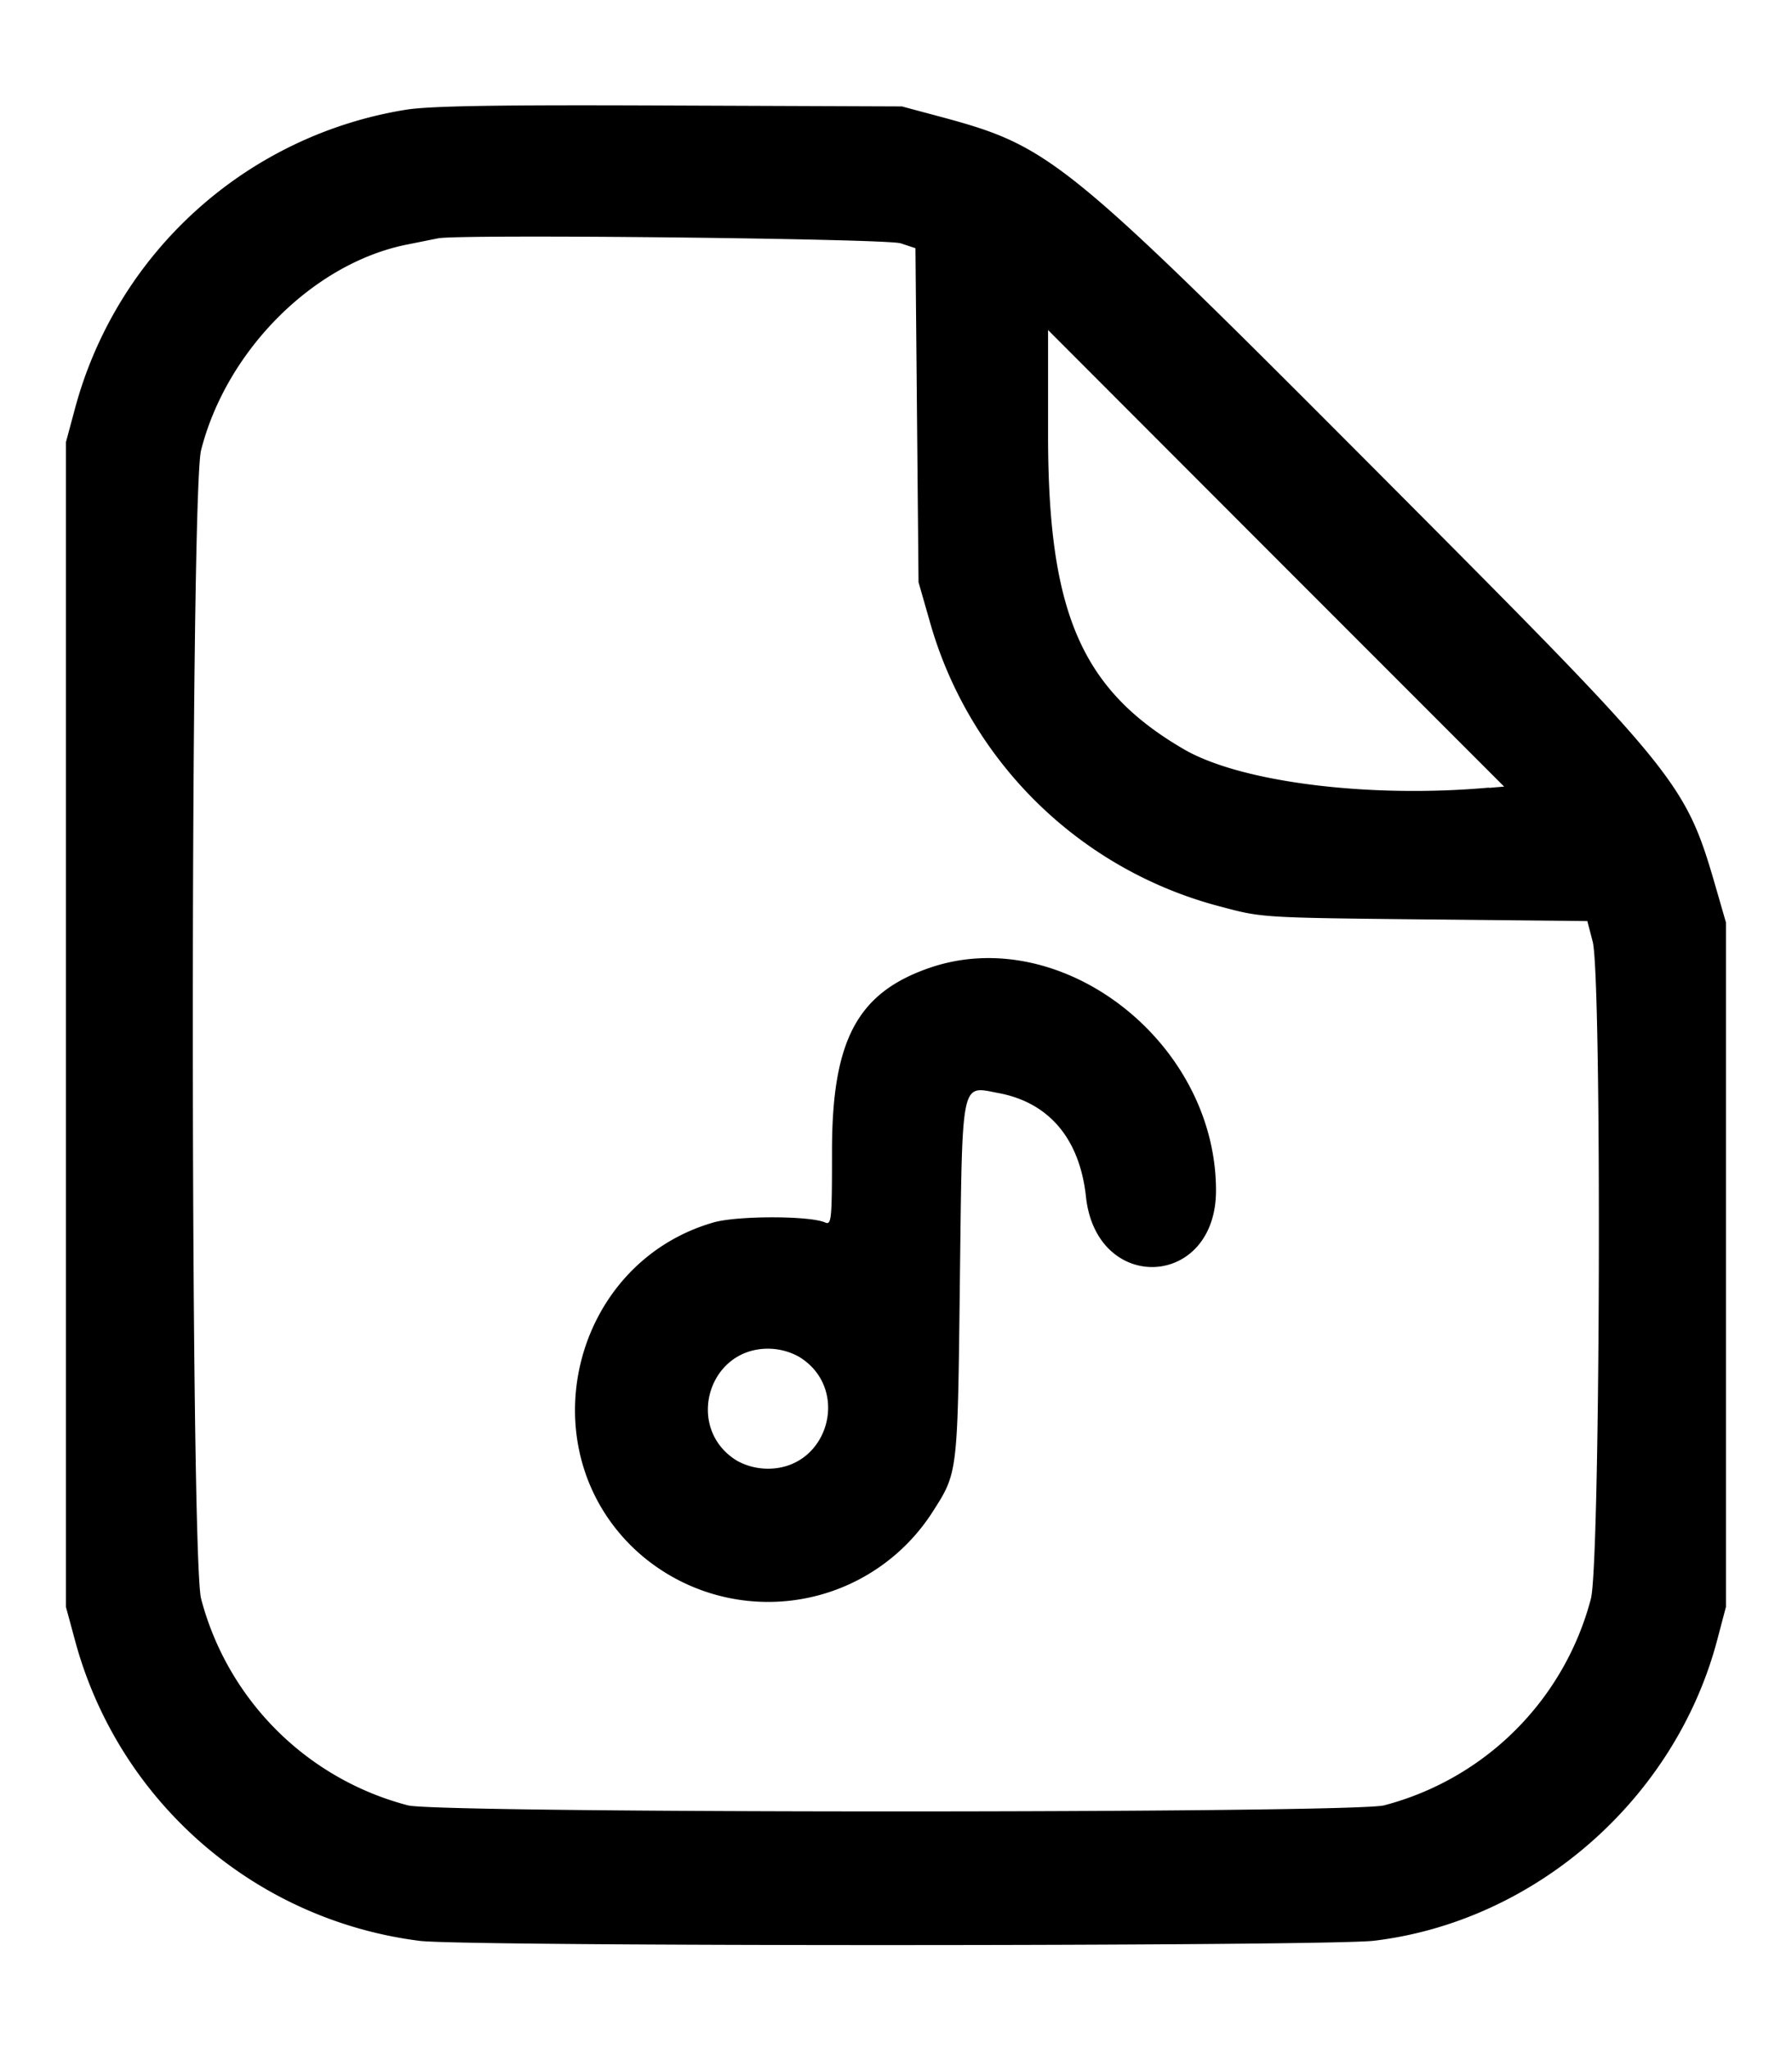 <svg xmlns="http://www.w3.org/2000/svg" width="14" height="16" fill="none">
  <path fill="currentColor" fill-rule="evenodd" d="M3.17.857A3.206 3.206 0 0 0 .585 3.193l-.07.26v9.094l.07.258a3.204 3.204 0 0 0 2.695 2.35c.371.045 7.079.043 7.454-.001 1.26-.151 2.35-1.104 2.68-2.342l.07-.265V7.203l-.071-.246c-.247-.854-.267-.878-2.613-3.233C8.32 1.236 8.21 1.145 7.36.915L7.046.831 5.234.824C3.88.818 3.358.827 3.17.857ZM7.037 1.9l.115.038.012 1.304.012 1.304.084.293a3.197 3.197 0 0 0 2.287 2.243c.31.083.324.084 1.583.097l1.271.013.042.161c.072.28.06 4.841-.014 5.13a2.261 2.261 0 0 1-1.617 1.614c-.253.063-7.371.063-7.624 0a2.261 2.261 0 0 1-1.617-1.614c-.086-.338-.086-8.63 0-8.968.2-.784.884-1.465 1.617-1.607l.234-.047c.163-.034 3.505.002 3.615.039Zm4.596 4.25c-.939.084-1.94-.042-2.383-.299-.8-.465-1.061-1.065-1.062-2.446v-.828L9.969 4.36l1.782 1.782-.118.01ZM7.26 7.558c-.563.195-.76.565-.76 1.43 0 .542-.004.58-.055.557-.123-.053-.683-.053-.87 0-1.111.32-1.457 1.765-.612 2.556a1.526 1.526 0 0 0 2.316-.285c.206-.321.202-.29.22-1.811.02-1.6.004-1.526.302-1.47.395.074.634.357.683.809.082.762 1.016.718 1.016-.048 0-1.159-1.207-2.095-2.24-1.738Zm-1.018 3.036c.407.247.233.874-.242.874a.5.5 0 0 1-.242-.062c-.407-.248-.233-.875.242-.875a.5.5 0 0 1 .242.063Z" clip-rule="evenodd"/>
</svg>

